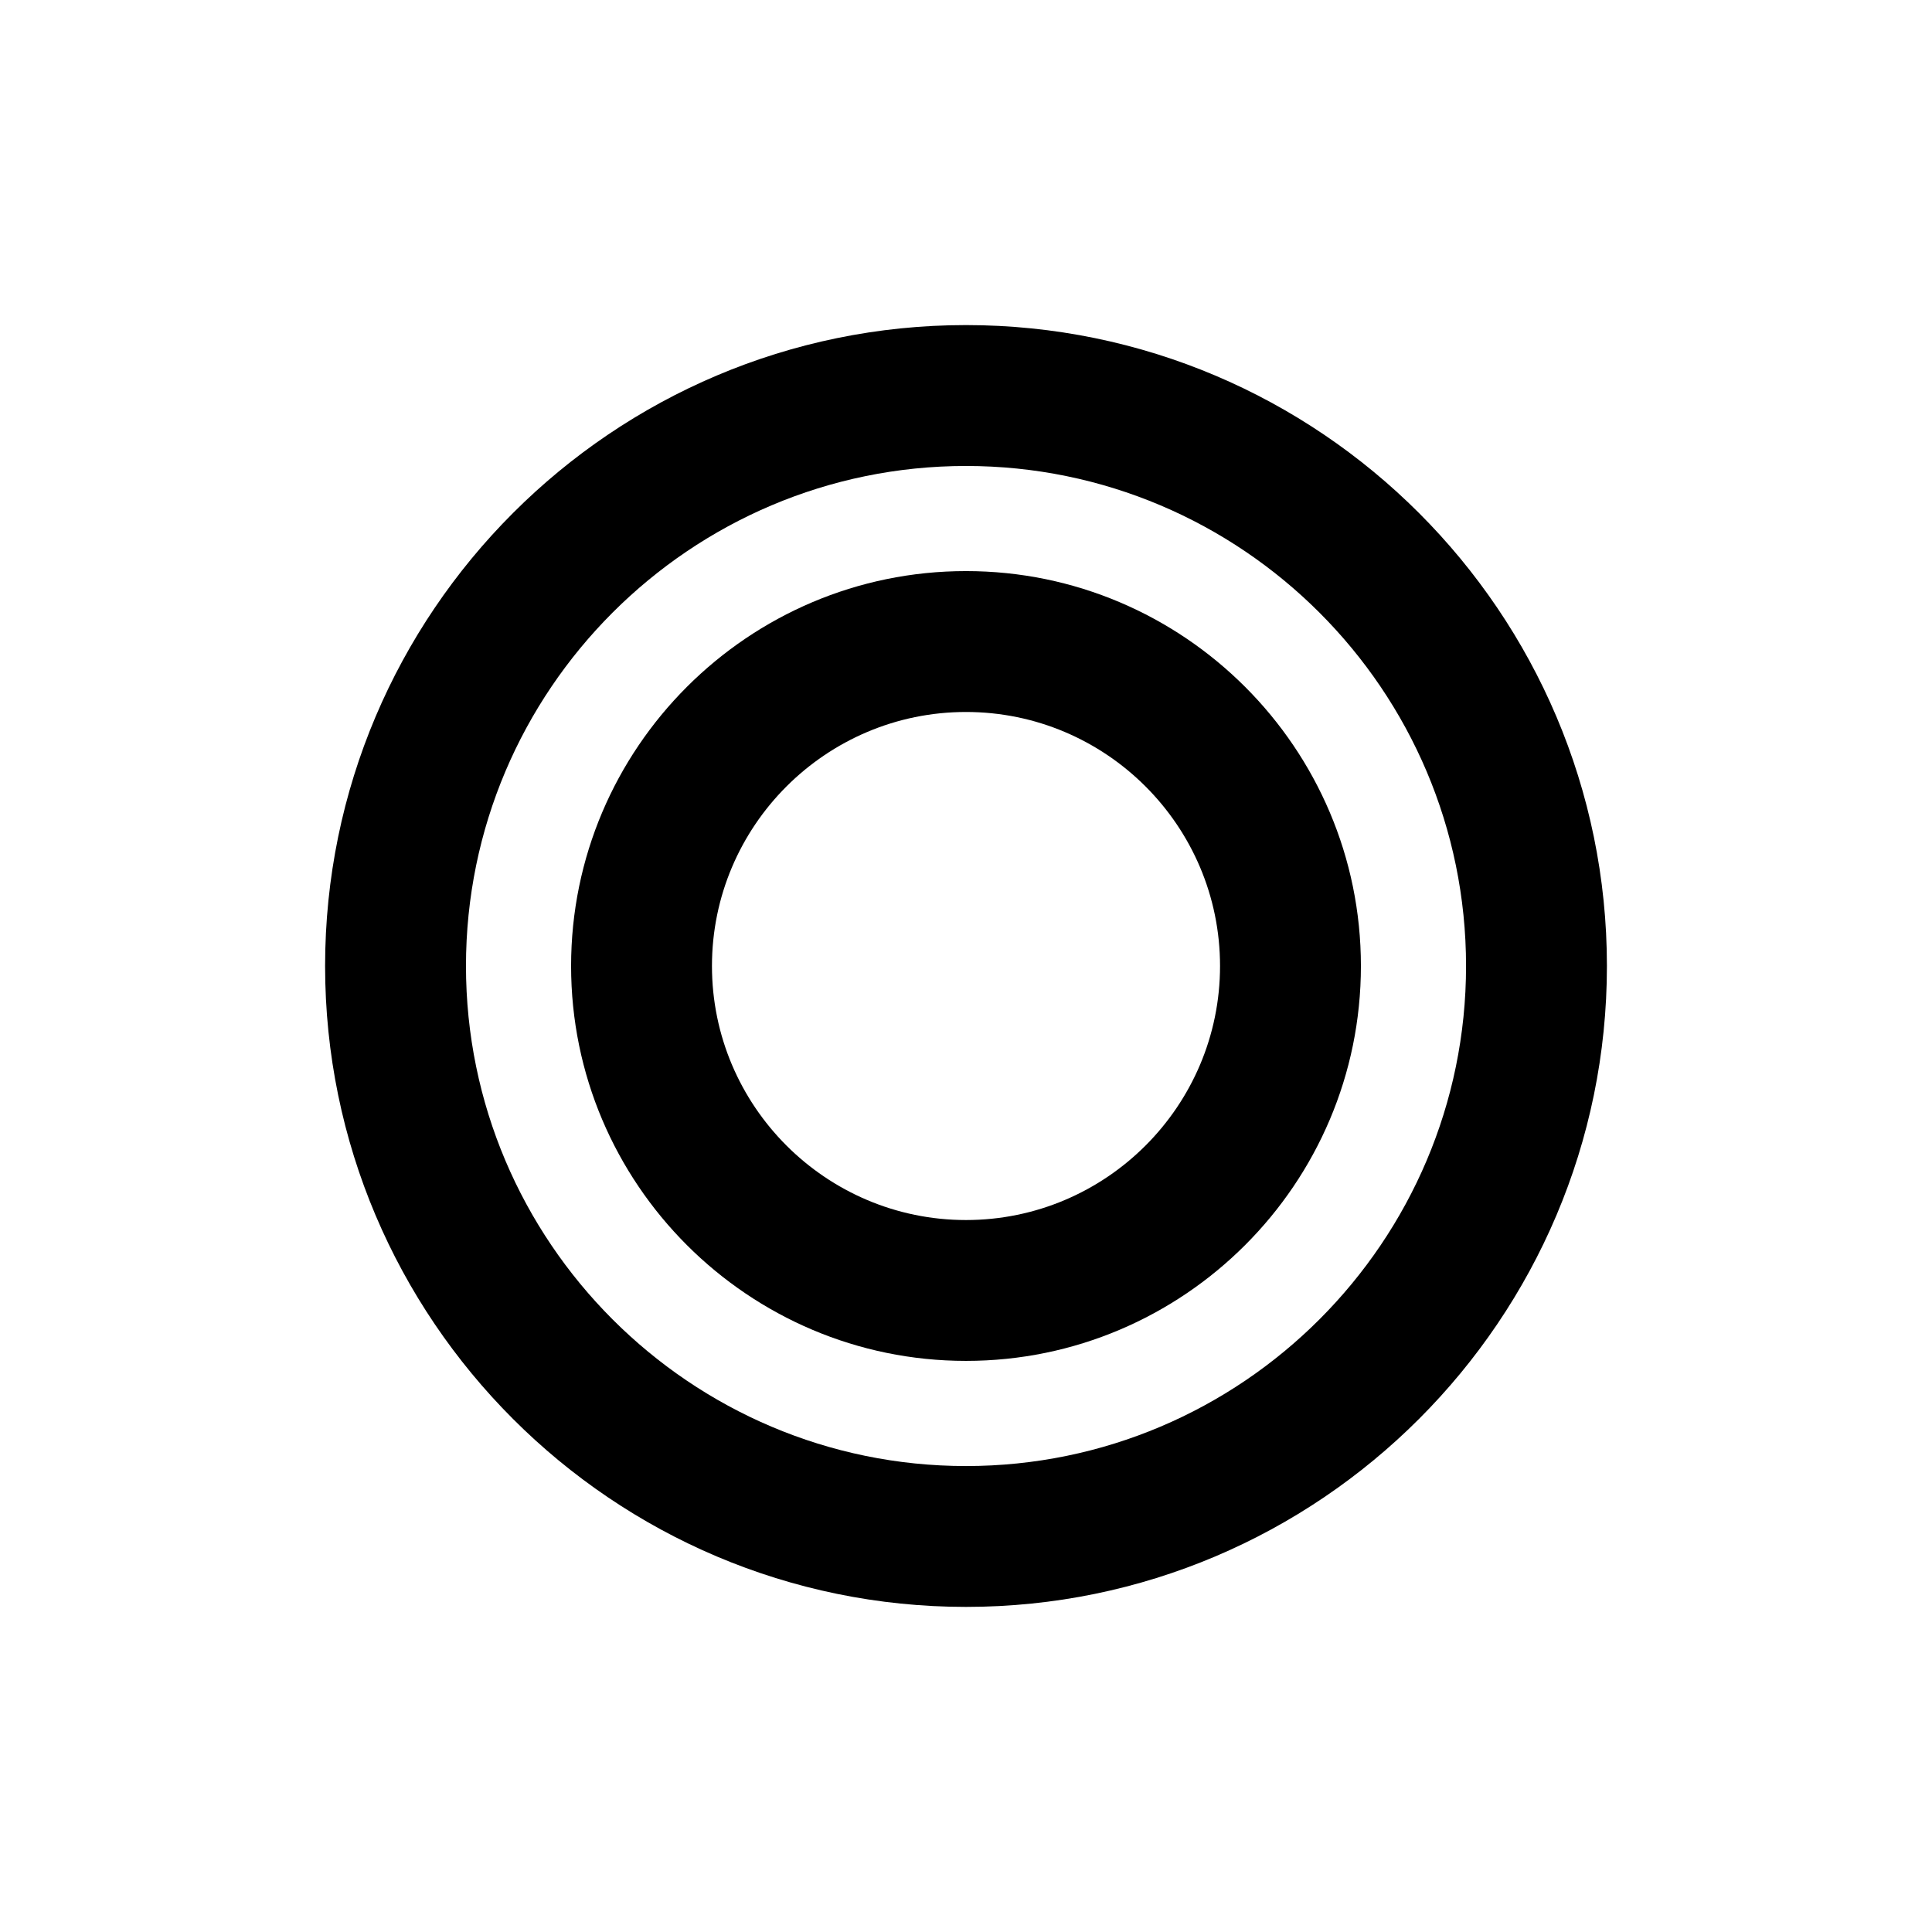 <?xml version="1.0" encoding="UTF-8"?>
<svg id="additional_letters" xmlns="http://www.w3.org/2000/svg" width="96" height="96" viewBox="0 0 96 96">
  <g id="U_x2B_002B">
    <path d="M48,67.622c-10.82,0-19.623-8.803-19.623-19.623s8.803-19.622,19.623-19.622,19.623,8.802,19.623,19.622-8.803,19.623-19.623,19.623ZM48,35.378c-6.96,0-12.623,5.662-12.623,12.622s5.663,12.623,12.623,12.623,12.623-5.663,12.623-12.623-5.663-12.622-12.623-12.622Z"/>
    <path d="M48,79.846c-17.56,0-31.846-14.286-31.846-31.847s14.286-31.846,31.846-31.846,31.847,14.286,31.847,31.846-14.286,31.847-31.847,31.847ZM48,23.154c-13.7,0-24.846,11.146-24.846,24.846s11.146,24.847,24.846,24.847,24.847-11.146,24.847-24.847-11.146-24.846-24.847-24.846Z"/>
  </g>
</svg>